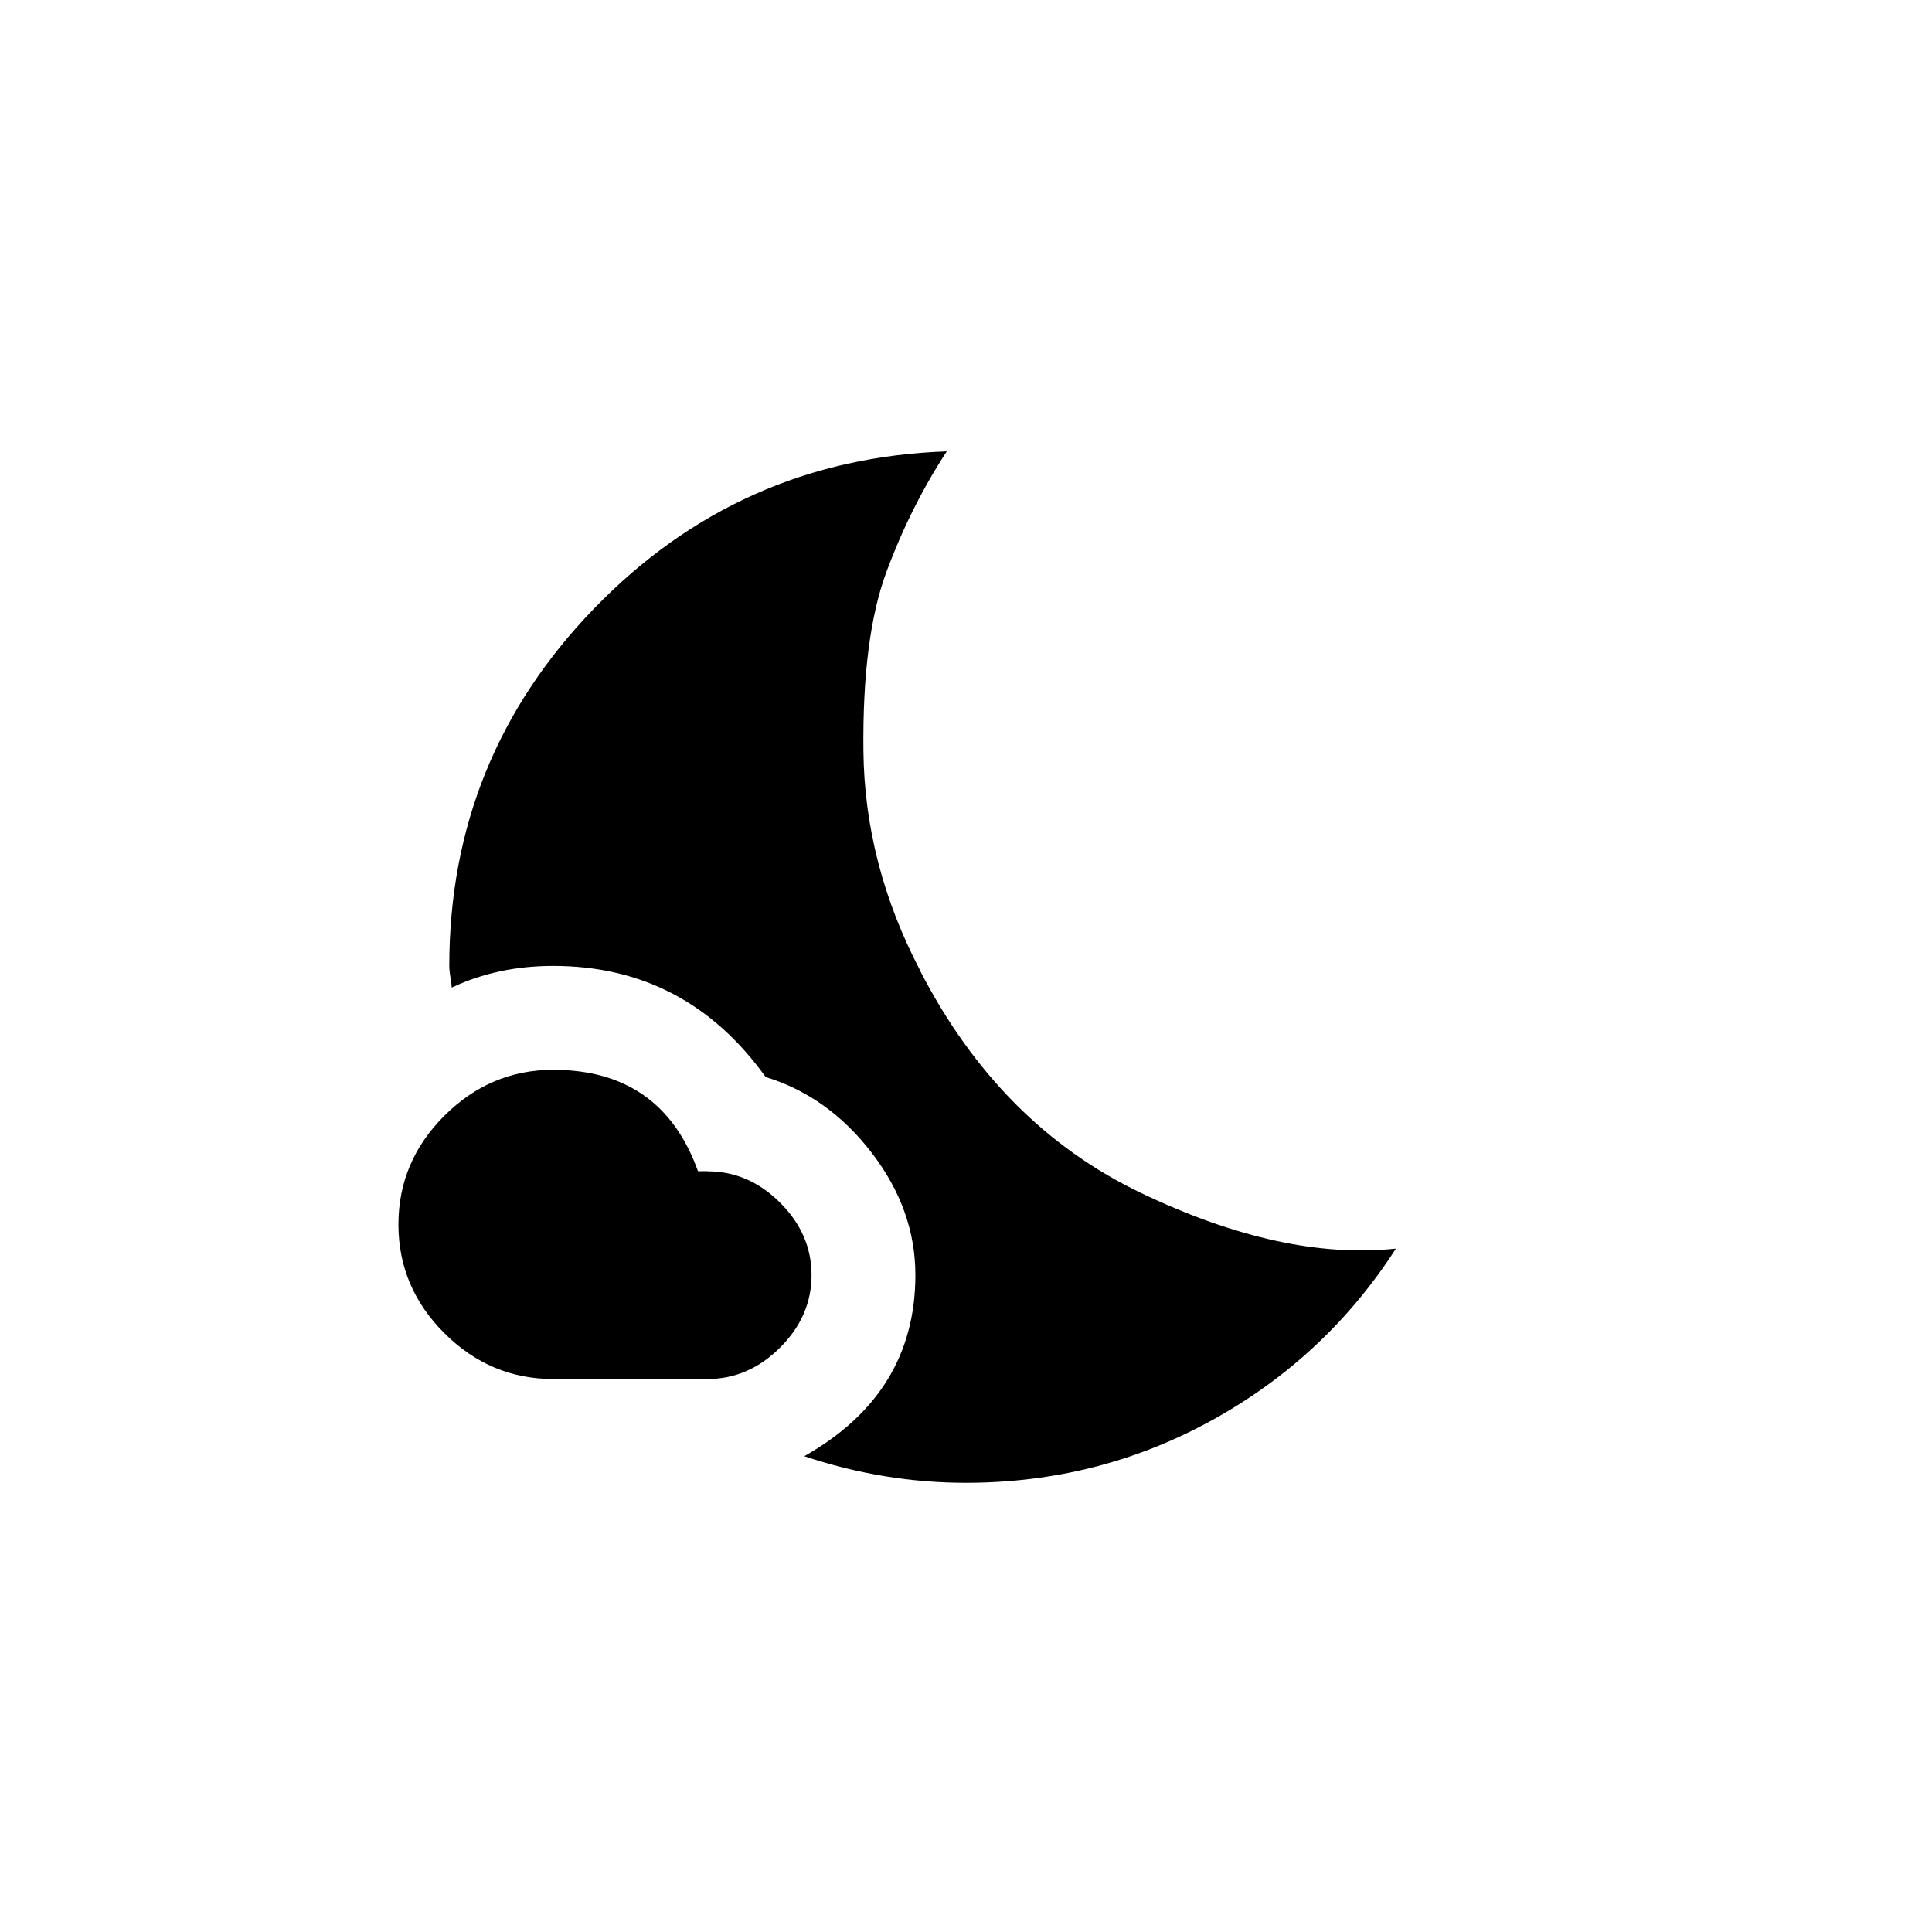 <!-- Generated by IcoMoon.io -->
<svg version="1.1" xmlns="http://www.w3.org/2000/svg" width="40" height="40" viewBox="0 0 40 40">
<title>mt-nights_stay</title>
<path d="M14.651 24.251q0.849 0 1.5 0.649t0.651 1.5-0.651 1.5-1.5 0.651h-3.2q-1.3 0-2.251-0.949t-0.951-2.251 0.951-2.251 2.251-0.951q2.249 0 3 2.1h0.2zM19.051 20.1q1.649 3.2 4.575 4.6t5.275 1.151q-1.449 2.251-3.8 3.549t-5.1 1.3q-1.7 0-3.349-0.551 2.3-1.3 2.3-3.751 0-1.349-0.9-2.525t-2.2-1.575q-1.651-2.3-4.4-2.3-1.151 0-2.1 0.449 0-0.051-0.025-0.2t-0.025-0.251q0-4.3 3-7.4t7.3-3.251q-0.751 1.149-1.251 2.5t-0.475 3.7 1.175 4.549z"></path>
</svg>
